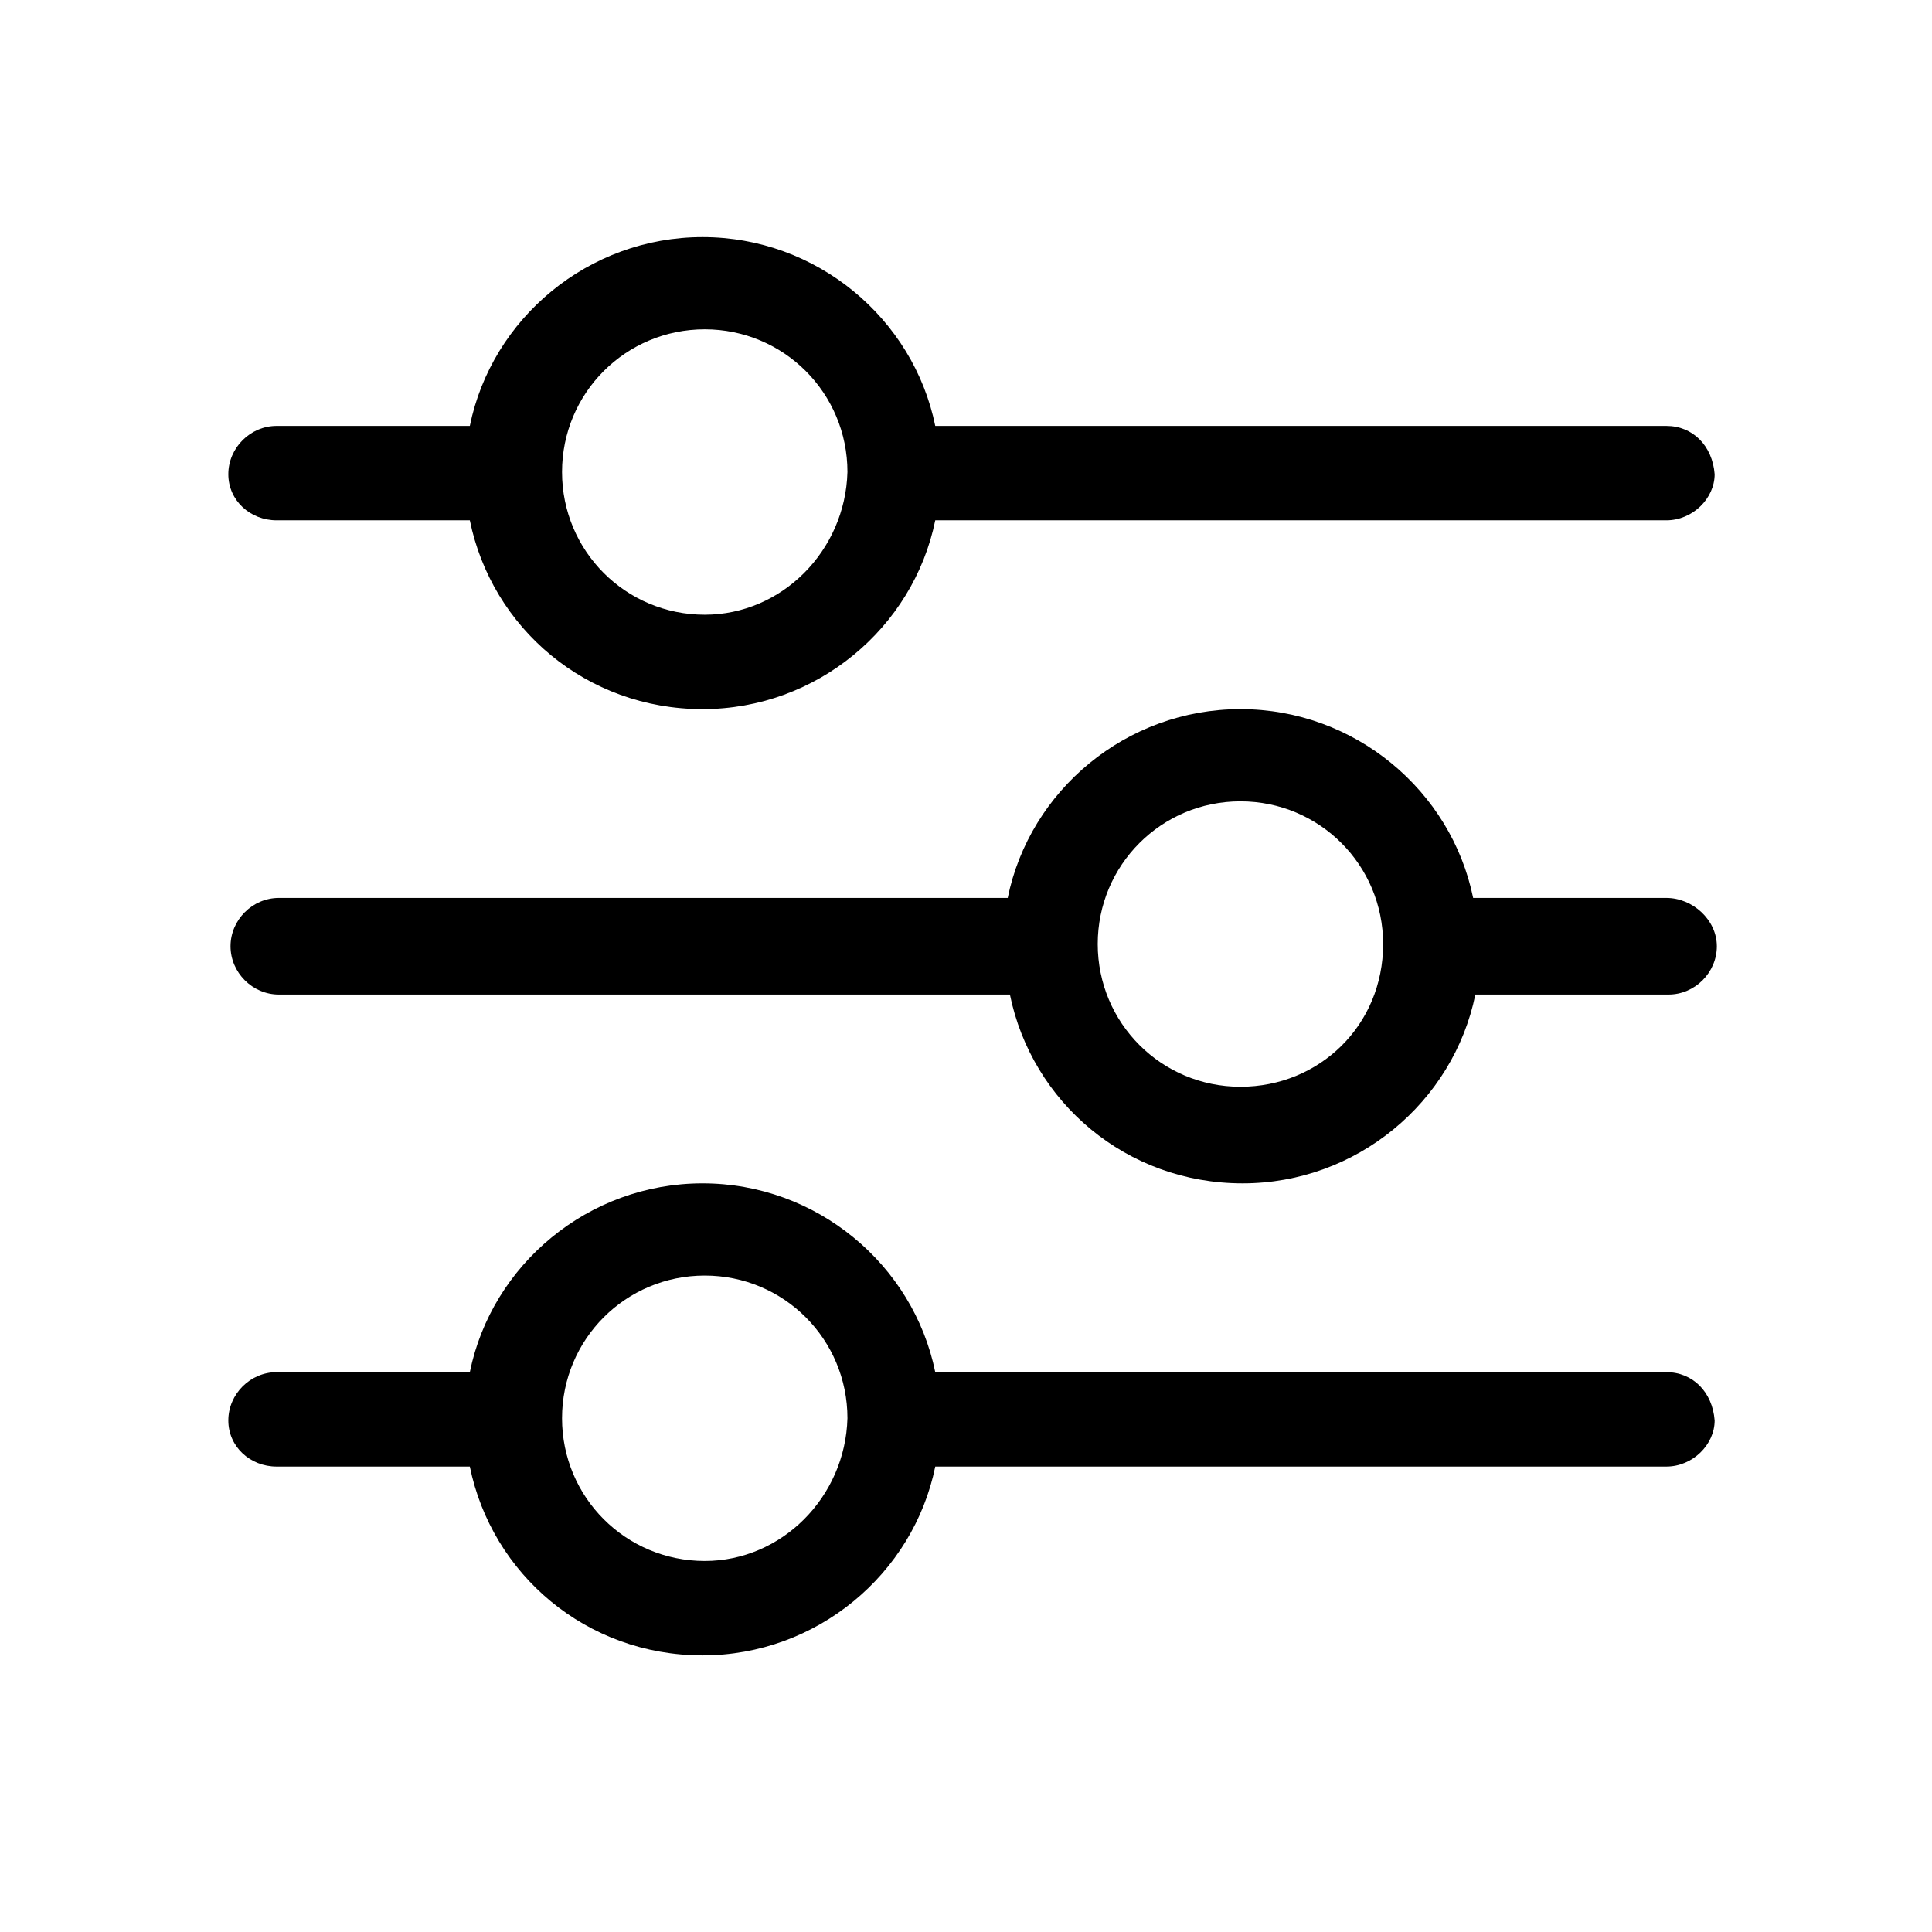 <?xml version="1.0" encoding="utf-8"?>
<!-- Generator: Adobe Illustrator 21.0.2, SVG Export Plug-In . SVG Version: 6.00 Build 0)  -->
<svg version="1.1" id="Layer_3" xmlns="http://www.w3.org/2000/svg" xmlns:xlink="http://www.w3.org/1999/xlink" x="0px" y="0px"
	 viewBox="0 0 88 88" style="enable-background:new 0 0 88 88;" xml:space="preserve">
<path d="M75.9,19.4H42.6c-1-4.9-5.4-8.6-10.6-8.6c-5.2,0-9.6,3.7-10.6,8.6h-8.8c-1.2,0-2.2,1-2.2,2.2c0,1.2,1,2.1,2.2,2.1h8.8
	c1,4.9,5.3,8.6,10.6,8.6c5.2,0,9.6-3.7,10.6-8.6h33.3c1.2,0,2.2-1,2.2-2.1C78,20.3,77.1,19.4,75.9,19.4z M32.1,28
	c-3.6,0-6.5-2.9-6.5-6.5c0-3.6,2.9-6.5,6.5-6.5c3.6,0,6.5,2.9,6.5,6.5C38.5,25.1,35.6,28,32.1,28z M75.9,40.9h-8.8
	c-1-4.9-5.4-8.6-10.6-8.6c-5.2,0-9.6,3.7-10.6,8.6H12.7c-1.2,0-2.2,1-2.2,2.2s1,2.2,2.2,2.2h33.3c1,4.9,5.3,8.6,10.6,8.6
	c5.2,0,9.6-3.7,10.6-8.6h8.8c1.2,0,2.2-1,2.2-2.2S77.1,40.9,75.9,40.9z M56.5,49.5c-3.6,0-6.5-2.9-6.5-6.5c0-3.6,2.9-6.5,6.5-6.5
	c3.6,0,6.5,2.9,6.5,6.5C63,46.7,60.1,49.5,56.5,49.5z M75.9,62.5H42.6c-1-4.9-5.4-8.6-10.6-8.6c-5.2,0-9.6,3.7-10.6,8.6h-8.8
	c-1.2,0-2.2,1-2.2,2.2c0,1.2,1,2.1,2.2,2.1h8.8c1,4.9,5.3,8.6,10.6,8.6c5.2,0,9.6-3.7,10.6-8.6h33.3c1.2,0,2.2-1,2.2-2.1
	C78,63.4,77.1,62.5,75.9,62.5z M32.1,71.1c-3.6,0-6.5-2.9-6.5-6.5c0-3.6,2.9-6.5,6.5-6.5c3.6,0,6.5,2.9,6.5,6.5
	C38.5,68.2,35.6,71.1,32.1,71.1z"/>
</svg>
